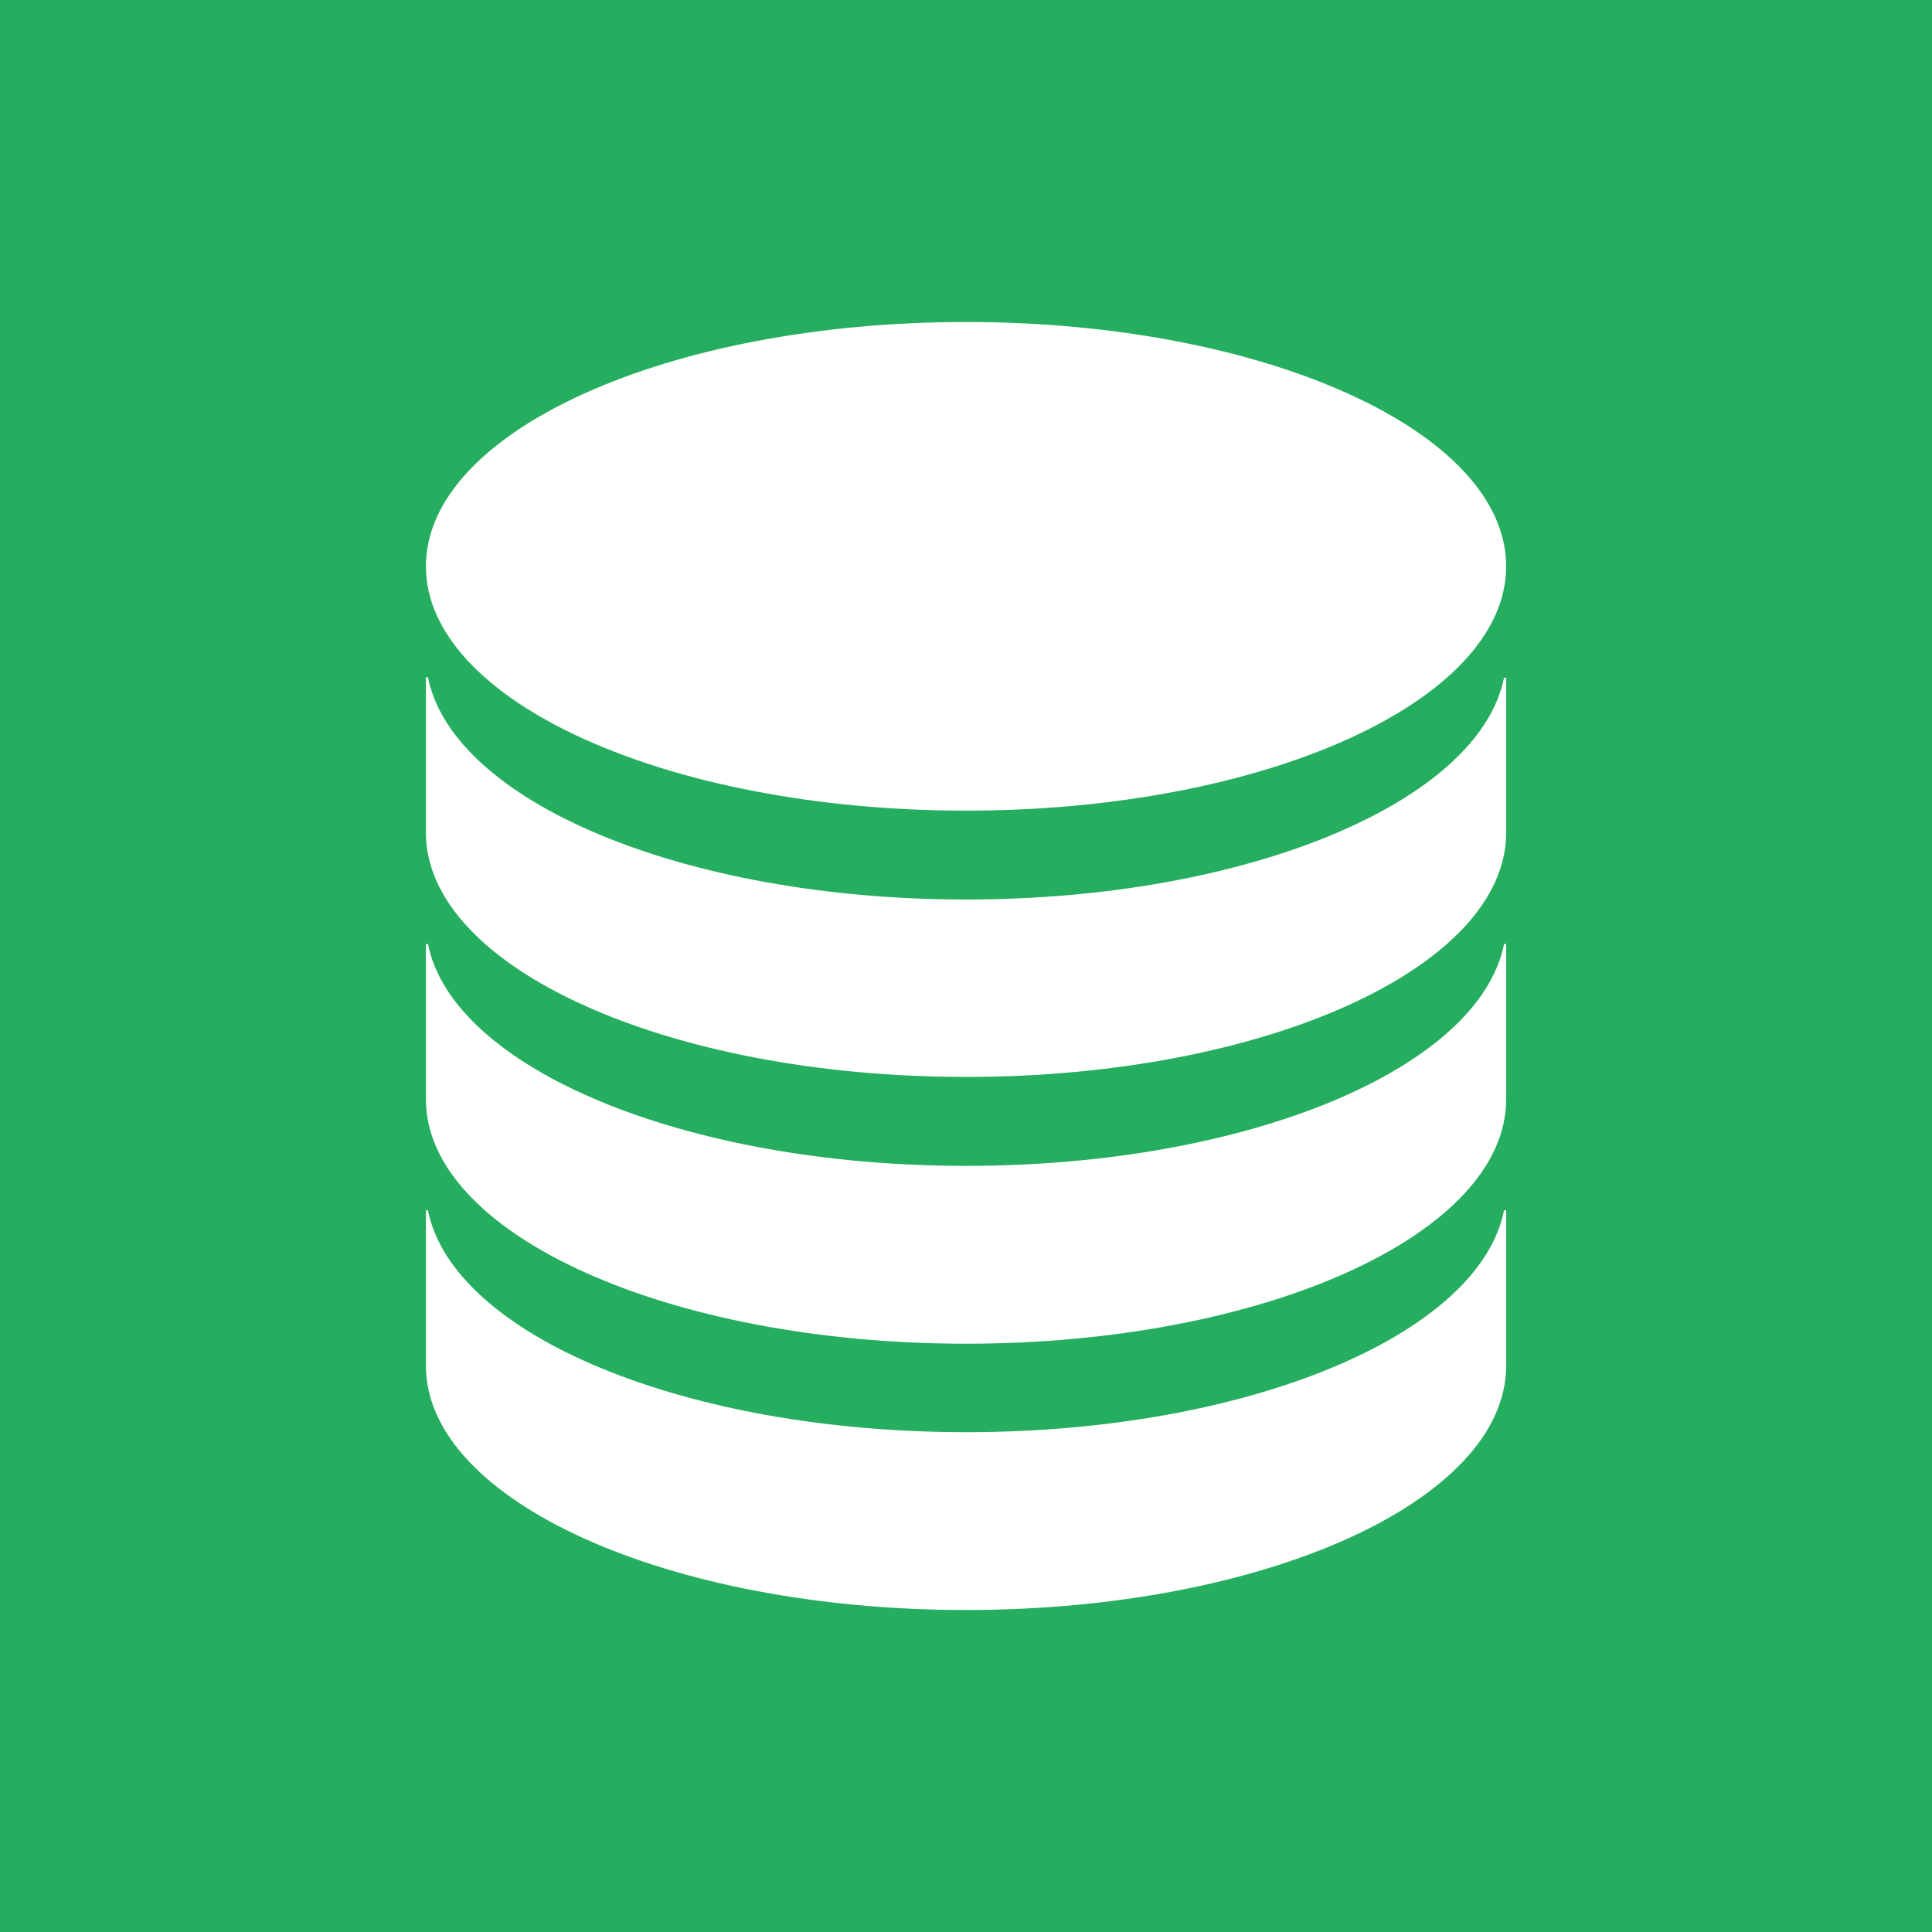 <svg width="24" height="24" viewBox="0 0 24 24" fill="none" xmlns="http://www.w3.org/2000/svg">
<rect x="0" y="0" width="24" height="24" fill="#333333" stroke="none"/>
<g clip-path="url(#clip0_328_38246)">
<path d="M24 0H0V24H24V0Z" fill="#25AE5F"/>
<path d="M12 10.07C15.706 10.07 18.71 8.711 18.71 7.035C18.71 5.359 15.706 4 12 4C8.295 4 5.291 5.359 5.291 7.035C5.291 8.711 8.295 10.07 12 10.07Z" fill="white"/>
<path d="M5.291 8.413V10.343C5.291 12.02 8.294 13.378 12 13.378C15.706 13.378 18.71 12.02 18.71 10.343V8.418H18.684C18.374 9.961 15.499 11.174 12 11.174C8.501 11.174 5.626 9.961 5.316 8.413H5.291Z" fill="white"/>
<path d="M5.291 11.727V13.657C5.291 15.329 8.294 16.692 12 16.692C15.706 16.692 18.71 15.329 18.71 13.657V11.727H18.684C18.374 13.275 15.499 14.483 12 14.483C8.501 14.483 5.626 13.27 5.316 11.727H5.291Z" fill="white"/>
<path d="M5.291 15.035V16.965C5.291 18.642 8.294 20 12 20C15.706 20 18.71 18.642 18.71 16.965V15.035H18.684C18.374 16.583 15.499 17.791 12 17.791C8.501 17.791 5.626 16.583 5.316 15.035H5.291Z" fill="white"/>
</g>
<defs>
<clipPath id="clip0_328_38246">
<rect width="24" height="24" fill="white"/>
</clipPath>
</defs>
</svg>
